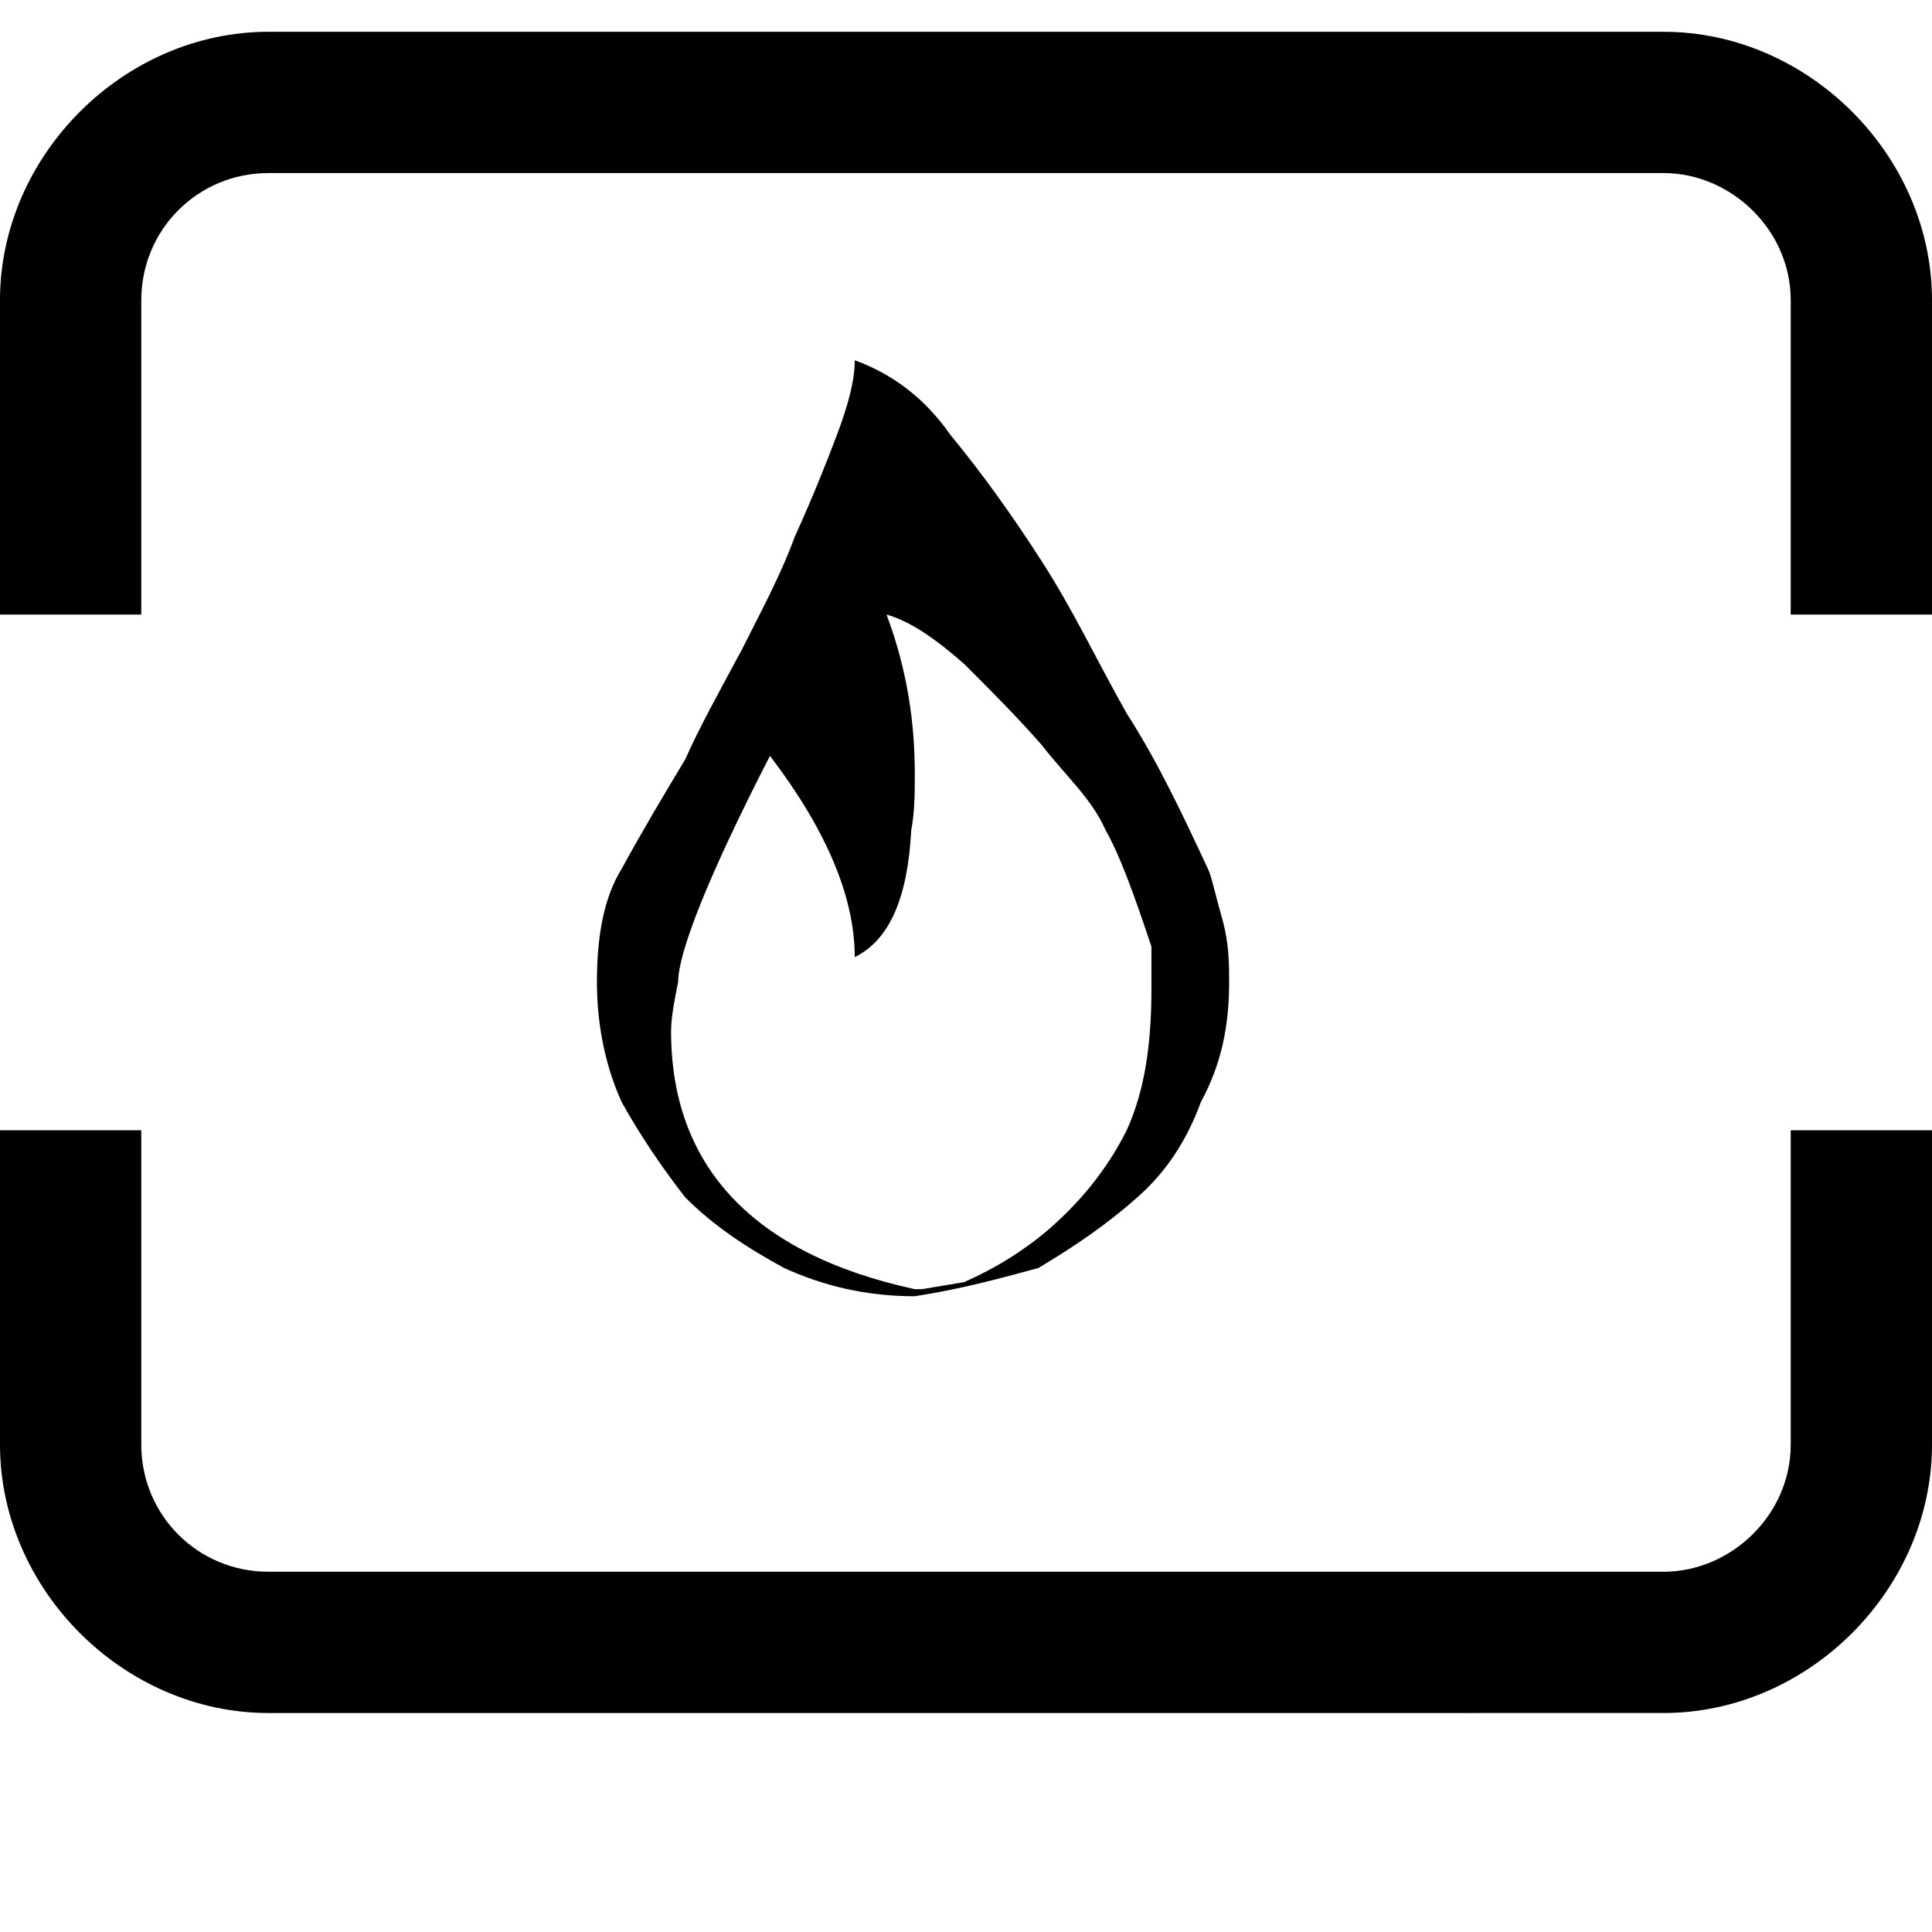 <svg xmlns="http://www.w3.org/2000/svg" viewBox="0 0 512 512">
	<path d="M37.44 79.561v83.306H0V79.56C0 41.185 32.76 8.424 71.137 8.424h369.726c38.376 0 71.137 32.76 71.137 71.137v83.306h-37.44V79.56c0-18.72-15.913-33.696-33.697-33.696H71.137c-18.72 0-33.696 14.976-33.696 33.696zM275.189 336.03c-10.296 2.808-20.592 5.616-32.76 7.488-13.104 0-24.337-2.808-34.633-7.488-10.296-5.616-18.72-11.232-26.208-18.72-6.552-8.424-12.168-16.848-16.848-25.272-4.68-10.297-6.553-21.529-6.553-31.825 0-12.168 1.873-22.464 6.553-29.952 5.616-10.297 11.232-19.657 16.848-29.017 3.744-8.424 8.424-16.848 14.976-29.016 4.68-9.36 10.296-19.657 14.04-29.953 4.68-10.296 8.424-19.656 11.232-27.144s4.68-14.04 4.68-19.657c10.297 3.745 18.72 10.297 25.273 19.657 8.424 10.296 15.912 20.592 24.336 33.696s14.04 25.273 22.465 40.249c8.424 13.104 14.976 27.144 21.528 41.185.936 1.872 1.872 6.552 3.744 13.104s1.872 12.168 1.872 16.848c0 11.232-1.872 21.528-7.488 31.825-3.744 10.296-9.36 18.72-16.848 25.272-8.424 7.488-16.849 13.104-26.209 18.72zm29.953-81.433v-3.744c-4.68-14.04-8.424-24.336-12.168-30.889-3.744-8.424-10.297-14.04-16.849-22.464-6.552-7.488-13.104-14.04-20.592-21.528-7.488-6.552-14.04-11.232-20.592-13.104 5.616 14.976 7.488 29.016 7.488 42.12 0 4.68 0 10.296-.936 14.976-.936 17.785-5.616 29.017-14.976 33.697 0-15.912-7.489-33.697-22.465-53.353-16.848 32.76-24.336 52.417-24.336 59.905-.936 4.68-1.872 9.36-1.872 13.104 0 35.569 21.528 58.97 64.585 68.33h1.872l11.232-1.873c8.424-3.744 15.912-8.424 22.464-14.04 7.488-6.552 14.977-14.976 20.593-26.208 4.68-10.296 6.552-22.465 6.552-37.44v-7.489zM474.559 382.83v-83.305H512v83.305c0 38.377-32.76 71.137-71.137 71.137H71.137C32.761 453.967 0 421.207 0 382.83v-83.305h37.44v83.305c0 18.72 14.977 33.697 33.697 33.697h369.726c17.784 0 33.696-14.977 33.696-33.697z"/>
</svg>
